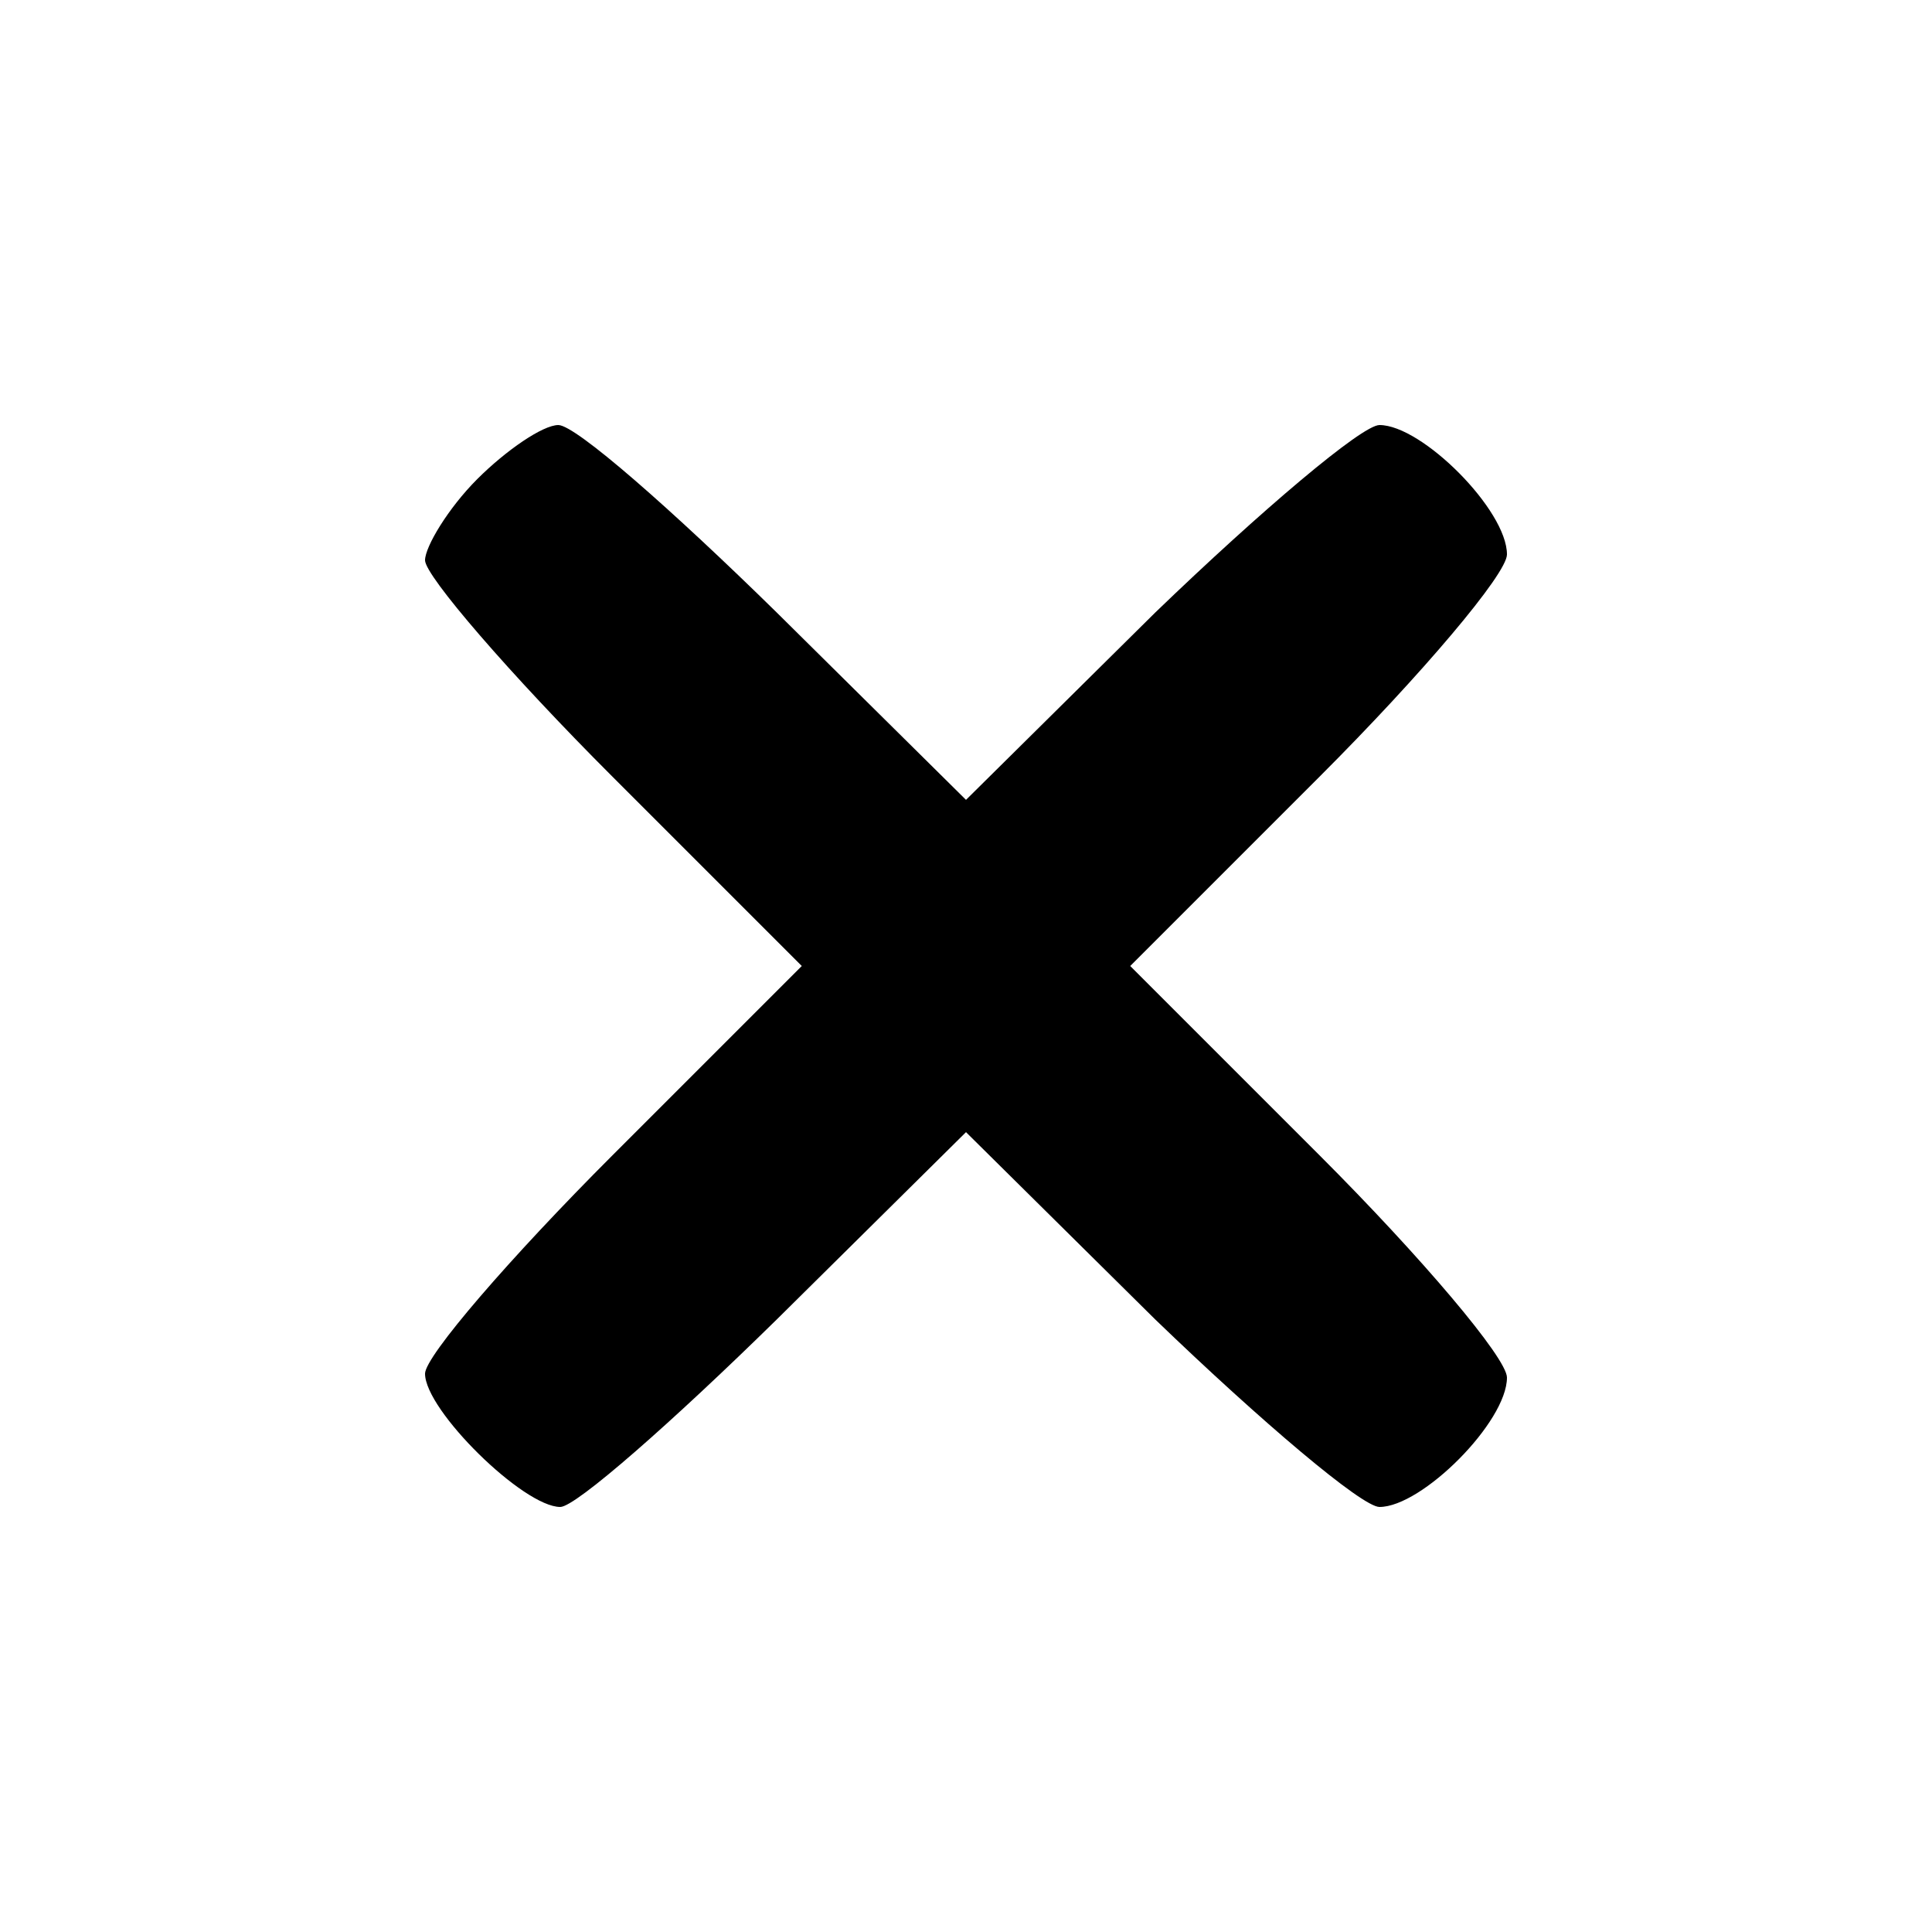 <?xml version="1.0" standalone="no"?>
<!DOCTYPE svg PUBLIC "-//W3C//DTD SVG 20010904//EN"
 "http://www.w3.org/TR/2001/REC-SVG-20010904/DTD/svg10.dtd">
<svg version="1.0" xmlns="http://www.w3.org/2000/svg"
 width="100pt" height="100pt" viewBox="0 0 100 100"
 preserveAspectRatio="xMidYMid meet">

<g transform="translate(0,100) scale(0.1,-0.1)"
fill="#000000" stroke="none">
<path d="M247 752 c-15 -15 -27 -35 -27 -42 0 -8 44 -59 97 -112 l98 -98 -98
-98 c-53 -53 -97 -104 -97 -113 0 -19 51 -69 70 -69 8 0 58 44 112 97 l98 97
98 -97 c55 -53 107 -97 116 -97 22 0 66 44 66 67 0 10 -44 62 -97 115 l-98 98
98 98 c53 53 97 105 97 115 0 23 -44 67 -66 67 -9 0 -61 -44 -116 -97 l-98
-97 -98 97 c-54 53 -104 97 -113 97 -8 0 -27 -13 -42 -28z"/>
</g>
</svg>
